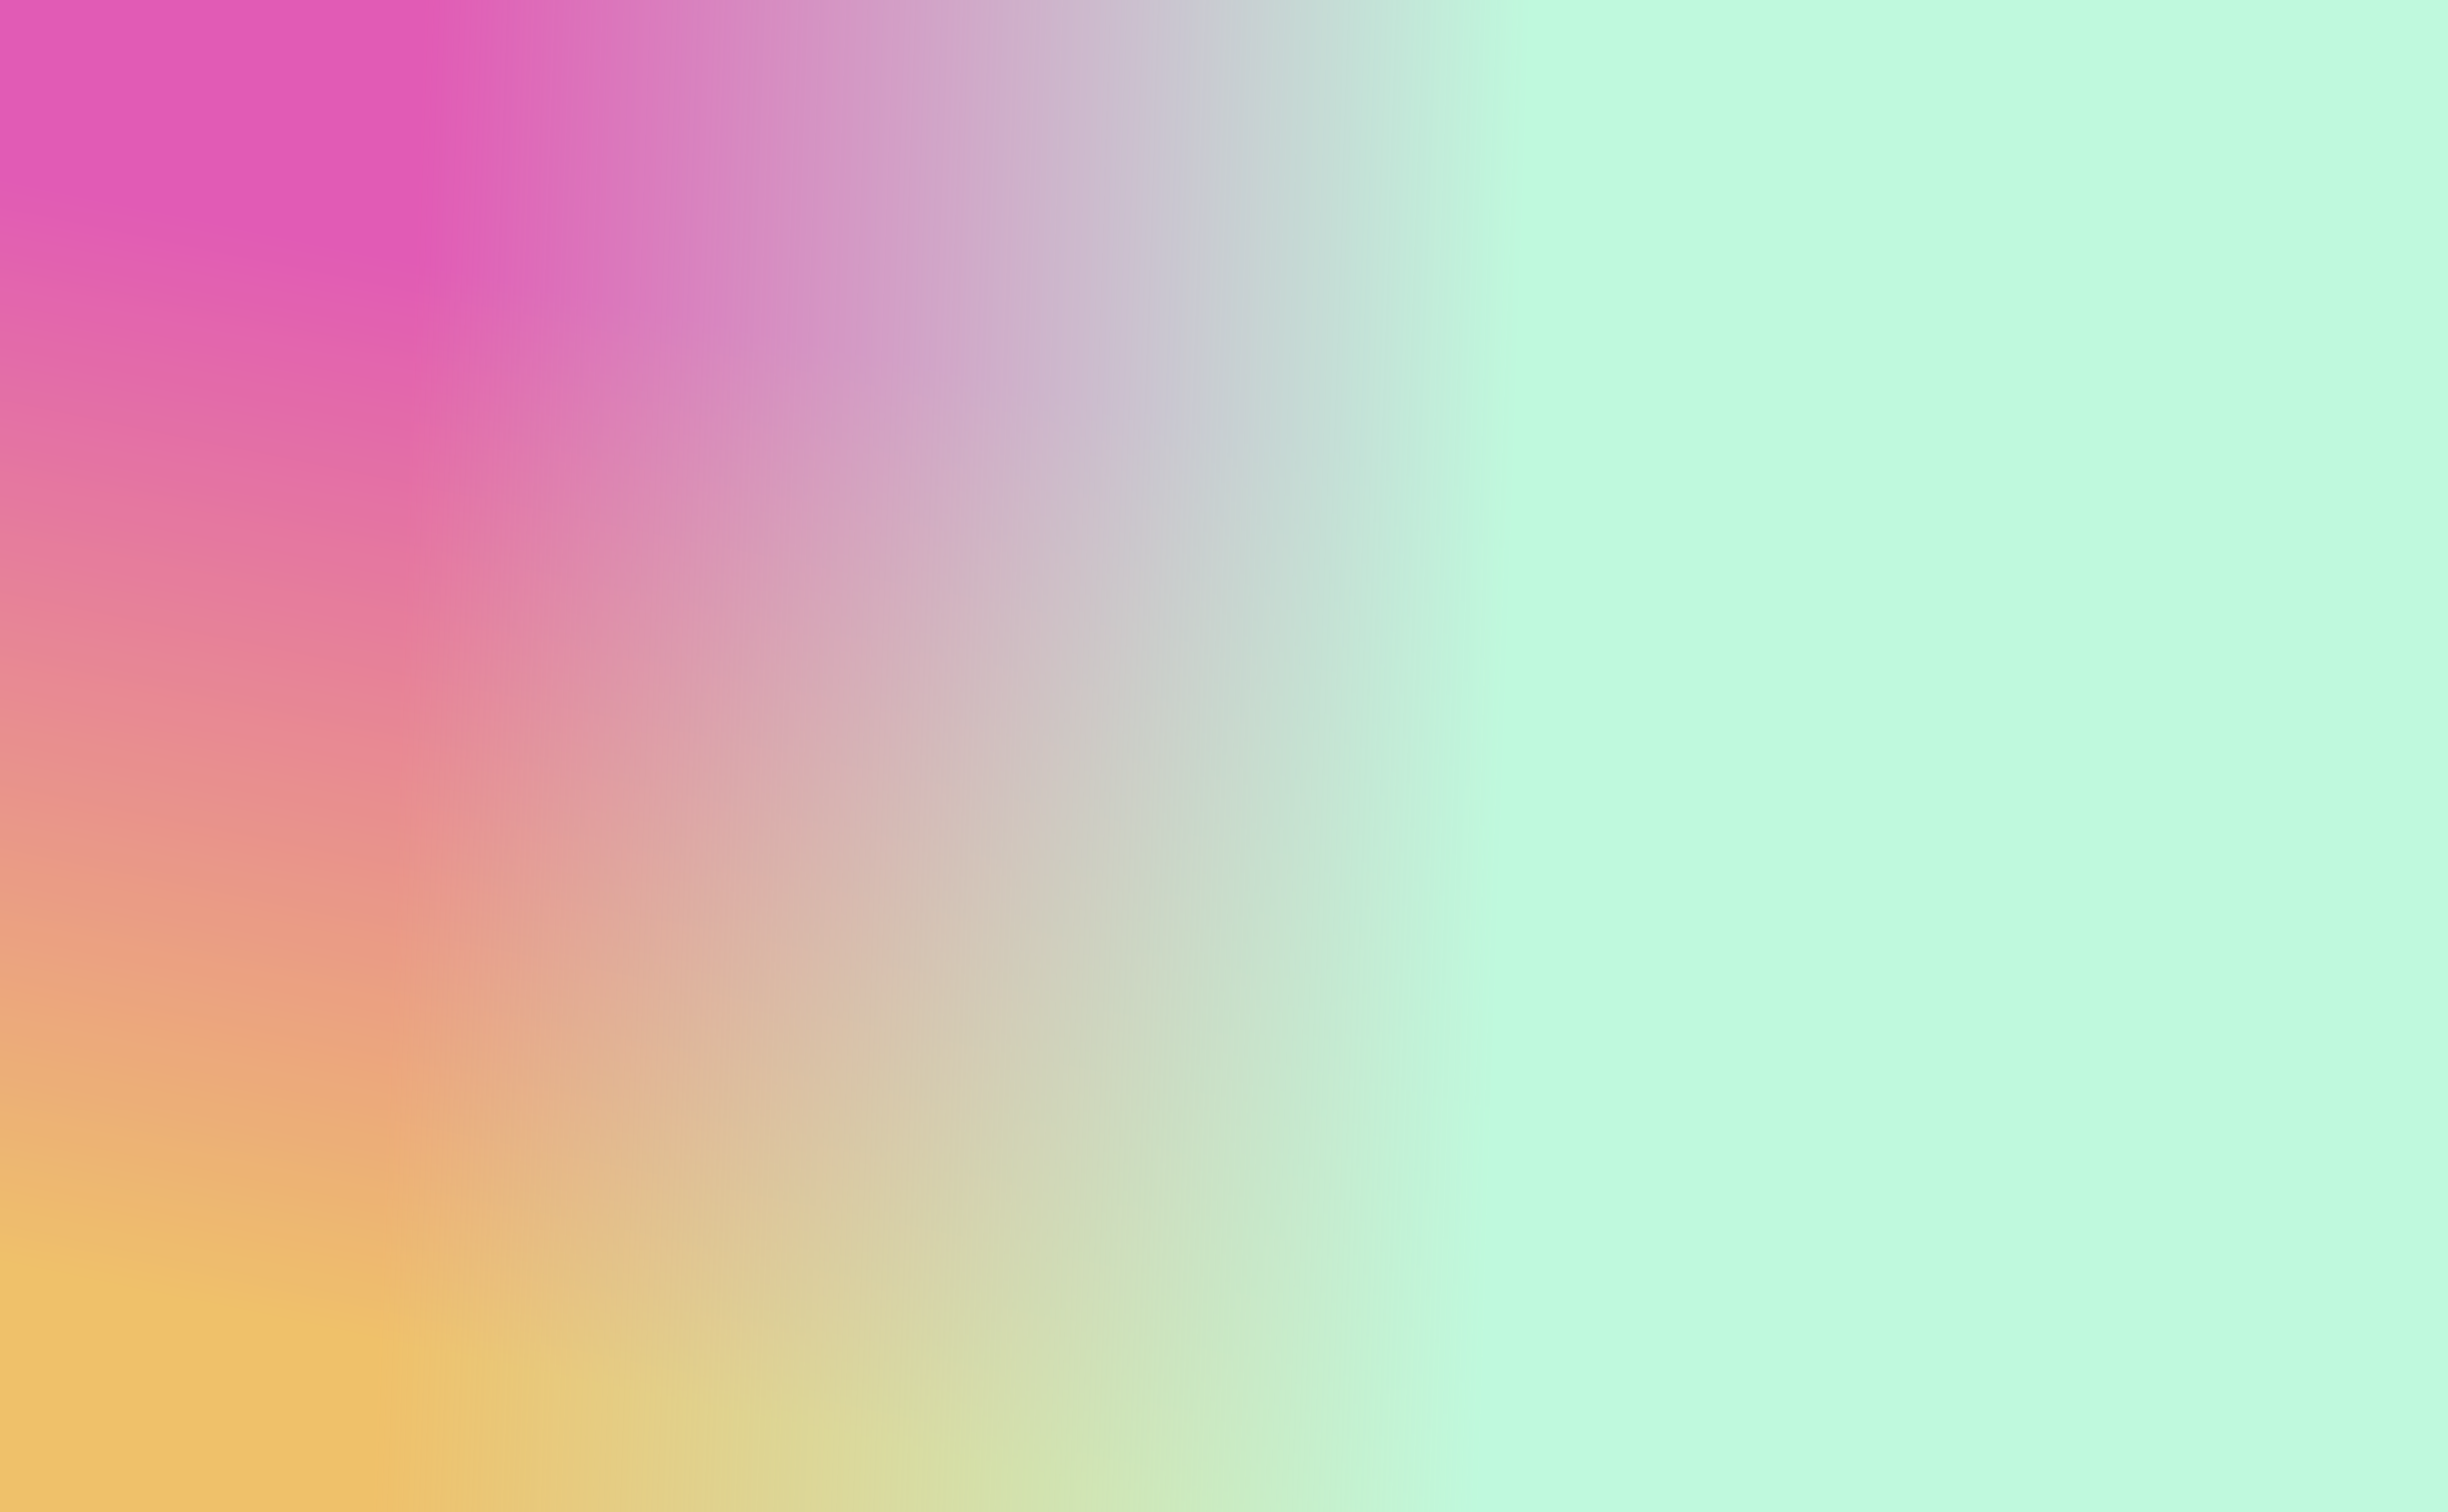 <?xml version="1.0" encoding="UTF-8" standalone="no"?><!DOCTYPE svg PUBLIC "-//W3C//DTD SVG 1.1//EN" "http://www.w3.org/Graphics/SVG/1.1/DTD/svg11.dtd"><svg width="100%" height="100%" viewBox="0 0 1700 1050" version="1.1" xmlns="http://www.w3.org/2000/svg" xmlns:xlink="http://www.w3.org/1999/xlink" xml:space="preserve" xmlns:serif="http://www.serif.com/" style="fill-rule:evenodd;clip-rule:evenodd;stroke-linejoin:round;stroke-miterlimit:2;"><rect x="0" y="0" width="1700" height="1050" fill="#333333" stroke="none"/><rect x="0" y="0" width="1700" height="1050" style="fill:url(#_Linear1);"/><rect x="0" y="0" width="1700" height="1050" style="fill:url(#_Linear2);"/><defs><linearGradient id="_Linear1" x1="0" y1="0" x2="1" y2="0" gradientUnits="userSpaceOnUse" gradientTransform="matrix(-153.464,729.135,-729.135,-153.464,278.254,173.548)"><stop offset="0" style="stop-color:#e938ac;stop-opacity:1"/><stop offset="1" style="stop-color:#fab451;stop-opacity:1"/></linearGradient><linearGradient id="_Linear2" x1="0" y1="0" x2="1" y2="0" gradientUnits="userSpaceOnUse" gradientTransform="matrix(765.857,30.555,-30.555,765.857,275.657,583.866)"><stop offset="0" style="stop-color:#bff9dd;stop-opacity:0.18"/><stop offset="1" style="stop-color:#bff9dd;stop-opacity:1"/></linearGradient></defs></svg>